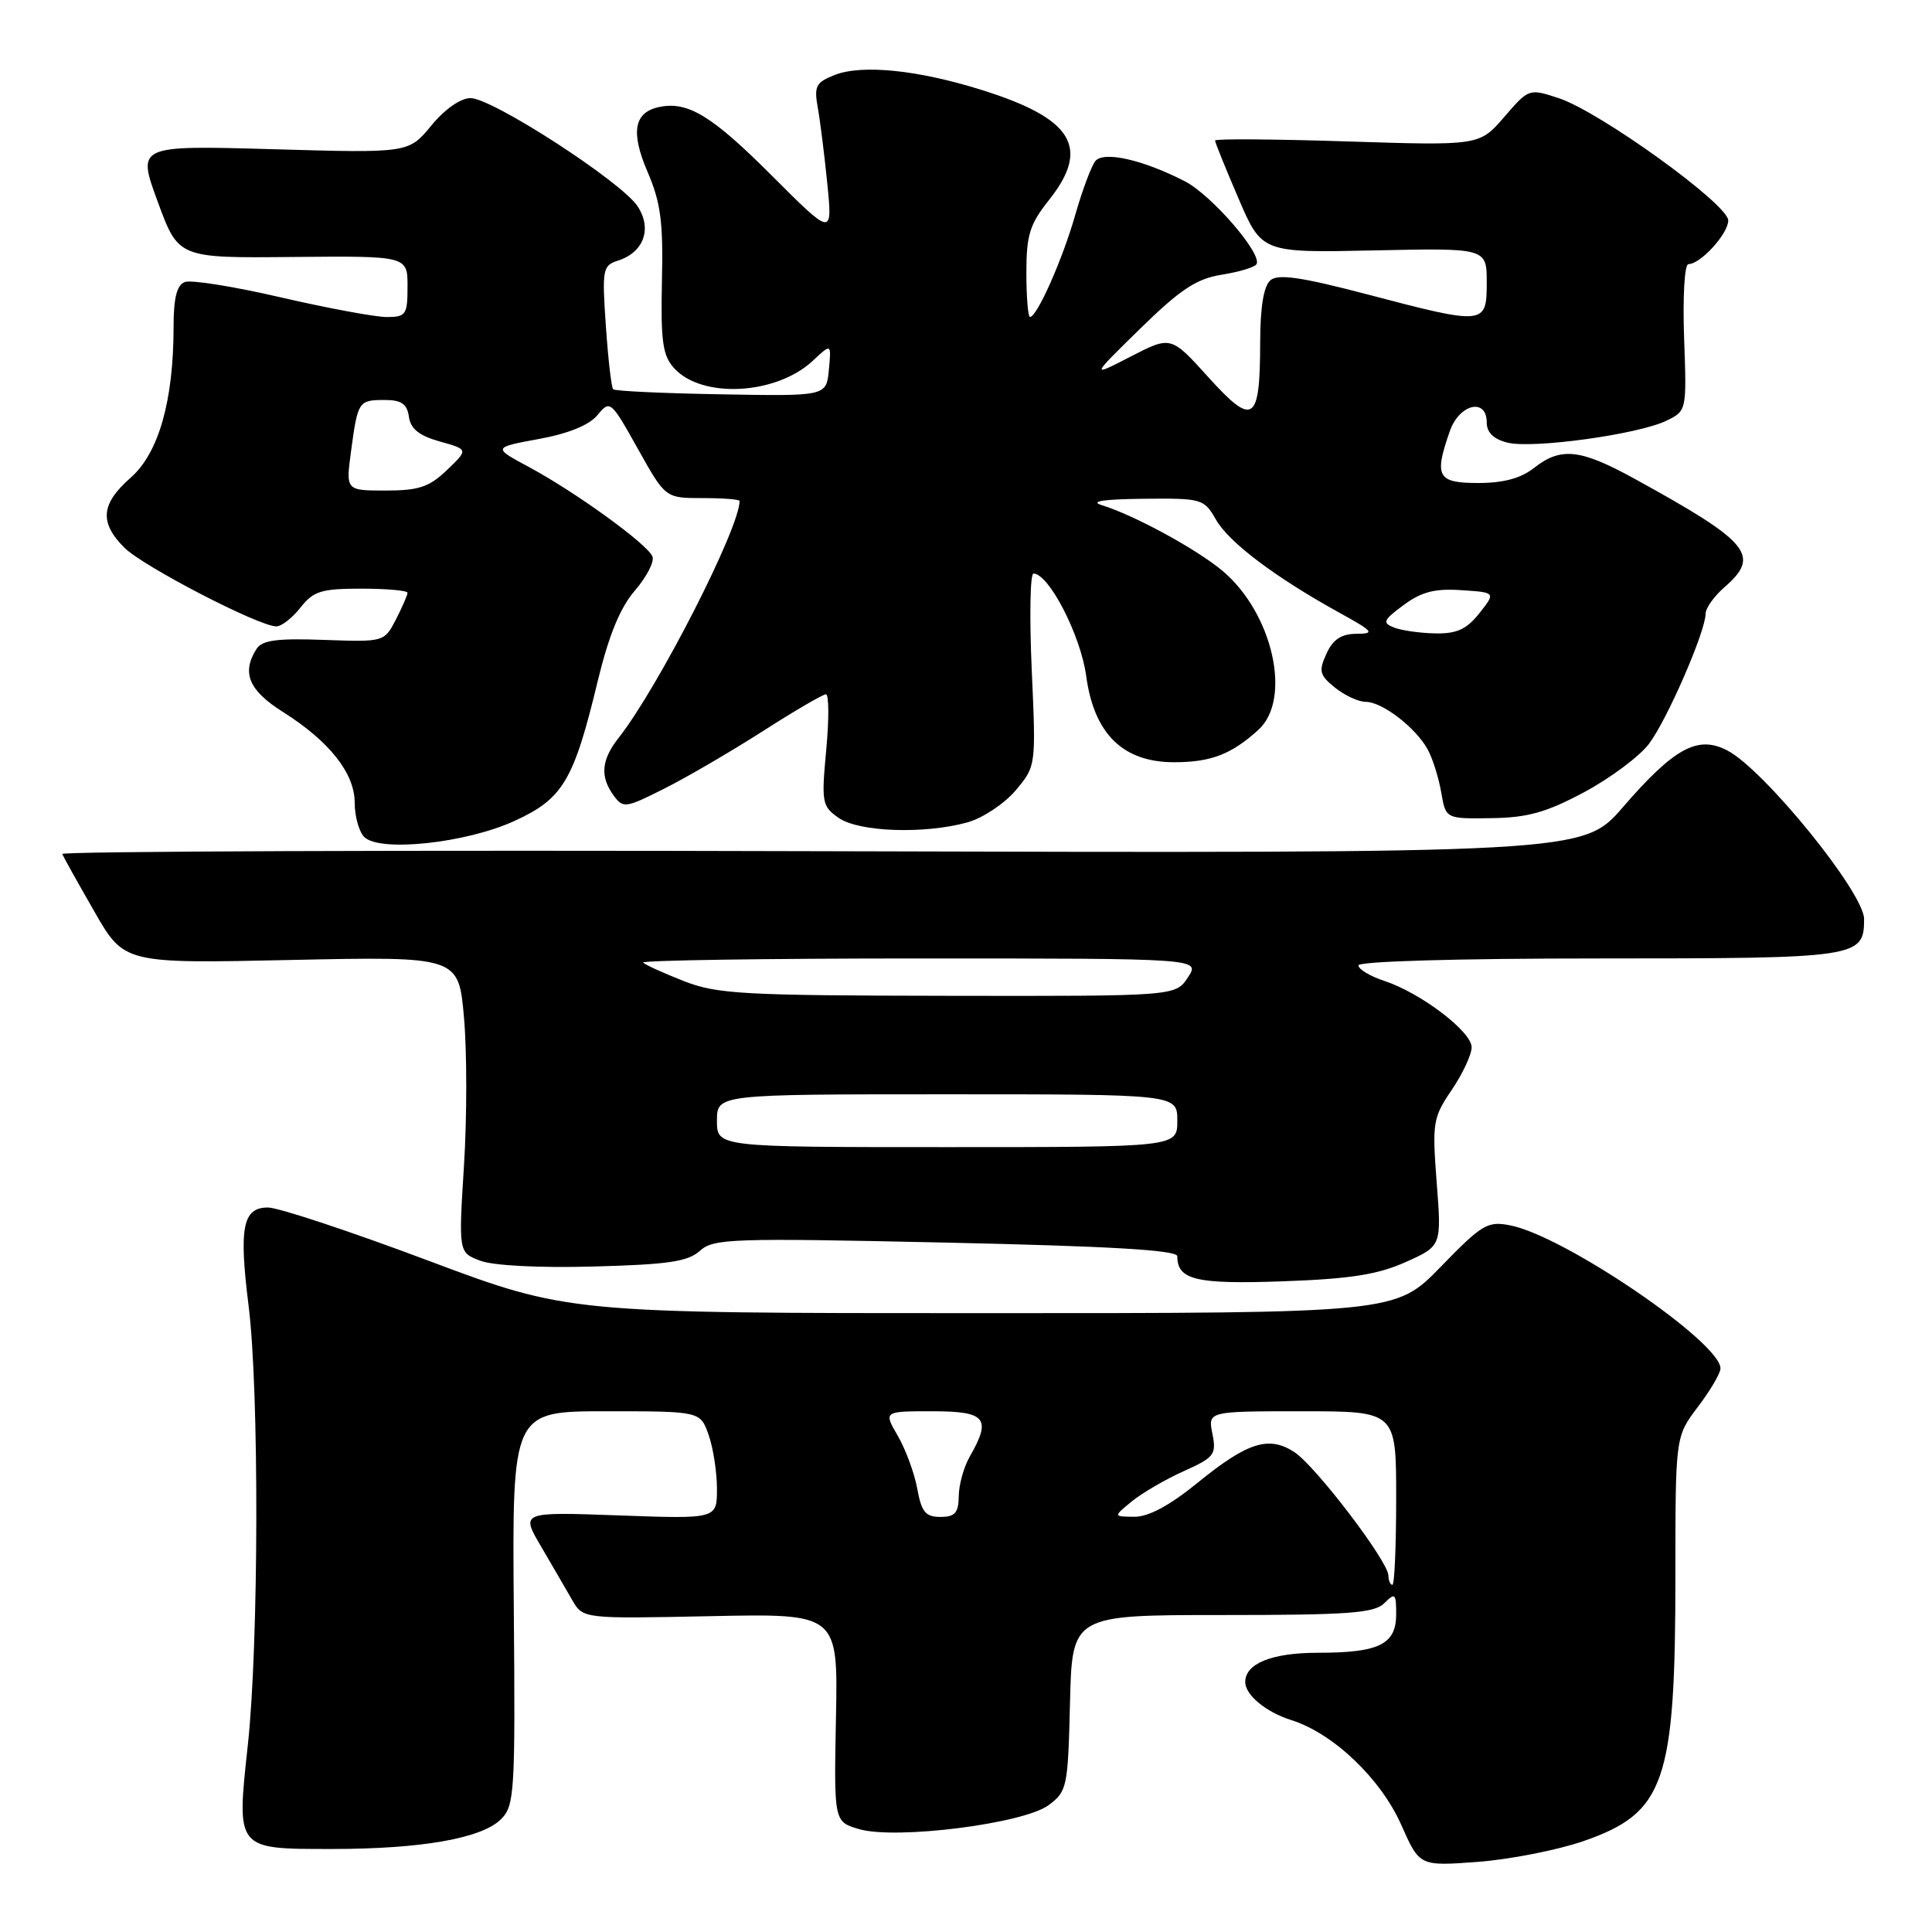 <?xml version="1.0" encoding="UTF-8" standalone="no"?>
<!DOCTYPE svg PUBLIC "-//W3C//DTD SVG 1.1//EN" "http://www.w3.org/Graphics/SVG/1.1/DTD/svg11.dtd" >
<svg xmlns="http://www.w3.org/2000/svg" xmlns:xlink="http://www.w3.org/1999/xlink" version="1.1" viewBox="0 0 256 256">
 <g >
 <path fill="currentColor"
d=" M 209.75 243.98 C 220.63 240.22 222.00 236.27 222.00 208.63 C 222.00 190.36 222.00 190.36 224.97 186.43 C 226.61 184.27 227.96 181.98 227.97 181.34 C 228.05 177.92 207.39 163.83 200.17 162.38 C 197.11 161.77 196.43 162.17 190.90 167.86 C 184.93 174.00 184.93 174.00 130.11 174.00 C 75.30 174.00 75.30 174.00 56.64 167.00 C 46.38 163.15 36.87 160.00 35.51 160.00 C 32.16 160.00 31.64 162.63 32.94 173.02 C 34.35 184.23 34.29 217.84 32.84 231.21 C 31.33 245.15 31.21 245.00 43.99 245.00 C 55.87 245.00 63.85 243.59 66.39 241.05 C 68.18 239.26 68.29 237.55 68.08 213.07 C 67.87 187.00 67.87 187.00 80.34 187.00 C 92.80 187.00 92.80 187.00 93.90 190.15 C 94.51 191.88 95.00 195.09 95.00 197.28 C 95.00 201.27 95.00 201.27 82.00 200.80 C 69.00 200.33 69.00 200.33 71.69 204.91 C 73.17 207.44 75.02 210.62 75.81 212.00 C 77.25 214.50 77.25 214.50 94.15 214.15 C 111.04 213.80 111.04 213.80 110.77 227.60 C 110.50 241.39 110.50 241.39 113.84 242.37 C 118.73 243.79 135.65 241.65 138.95 239.19 C 141.40 237.37 141.51 236.81 141.78 225.64 C 142.06 214.00 142.06 214.00 161.96 214.00 C 178.72 214.00 182.11 213.75 183.43 212.43 C 184.86 211.00 185.00 211.13 185.00 213.89 C 185.00 217.89 182.75 219.00 174.64 219.00 C 168.54 219.00 165.00 220.42 165.00 222.88 C 165.00 224.59 167.74 226.86 171.10 227.92 C 176.68 229.68 182.97 235.69 185.69 241.84 C 188.10 247.28 188.10 247.28 195.80 246.71 C 200.03 246.39 206.31 245.16 209.75 243.98 Z  M 186.26 167.23 C 191.02 165.10 191.02 165.10 190.37 156.70 C 189.76 148.74 189.87 148.09 192.36 144.42 C 193.81 142.28 195.00 139.74 195.00 138.77 C 195.00 136.69 188.27 131.57 183.42 129.97 C 181.54 129.35 180.00 128.43 180.00 127.92 C 180.00 127.38 193.10 127.00 211.93 127.00 C 246.30 127.00 247.00 126.89 247.00 121.77 C 247.00 118.30 233.73 101.94 228.86 99.43 C 224.95 97.40 221.84 99.10 215.01 106.99 C 209.74 113.07 209.74 113.07 108.87 112.79 C 53.39 112.63 8.11 112.80 8.25 113.16 C 8.39 113.52 10.29 116.93 12.48 120.74 C 16.45 127.68 16.45 127.68 38.61 127.20 C 60.77 126.73 60.77 126.73 61.48 134.83 C 61.88 139.28 61.88 148.11 61.48 154.44 C 60.76 165.96 60.76 165.96 63.63 167.05 C 65.33 167.70 71.44 168.02 78.65 167.82 C 88.54 167.56 91.16 167.17 92.74 165.74 C 94.54 164.11 96.92 164.03 125.34 164.65 C 147.21 165.13 156.00 165.65 156.00 166.46 C 156.00 169.60 158.48 170.19 170.00 169.78 C 178.94 169.46 182.56 168.89 186.26 167.23 Z  M 68.17 108.78 C 74.60 105.84 76.02 103.46 79.20 90.25 C 80.68 84.15 82.17 80.52 84.13 78.25 C 85.67 76.46 86.72 74.44 86.46 73.75 C 85.83 72.13 76.32 65.24 70.12 61.90 C 65.28 59.30 65.28 59.30 71.39 58.17 C 75.34 57.45 78.10 56.32 79.18 54.99 C 80.83 52.98 80.94 53.07 84.52 59.47 C 88.17 66.00 88.17 66.00 93.09 66.00 C 95.79 66.00 98.00 66.17 98.00 66.38 C 98.00 69.99 87.23 91.08 81.98 97.76 C 79.67 100.69 79.48 102.91 81.32 105.42 C 82.57 107.13 82.90 107.08 88.07 104.47 C 91.06 102.97 96.92 99.54 101.10 96.87 C 105.28 94.19 109.03 92.00 109.44 92.00 C 109.84 92.00 109.86 95.32 109.48 99.37 C 108.83 106.34 108.92 106.83 111.12 108.37 C 113.80 110.25 122.48 110.55 128.19 108.97 C 130.22 108.40 133.08 106.50 134.58 104.73 C 137.28 101.51 137.28 101.51 136.71 88.76 C 136.40 81.74 136.50 76.00 136.94 76.00 C 138.98 76.00 143.20 84.19 143.93 89.59 C 144.97 97.25 148.80 101.00 155.58 101.00 C 160.46 101.00 163.18 99.95 166.75 96.70 C 171.22 92.63 168.65 81.25 162.00 75.65 C 158.56 72.76 150.27 68.25 146.00 66.94 C 144.34 66.43 146.19 66.15 151.50 66.09 C 159.29 66.01 159.54 66.09 161.13 68.87 C 162.83 71.86 169.01 76.52 177.50 81.20 C 182.01 83.69 182.23 83.97 179.73 83.98 C 177.72 84.00 176.63 84.72 175.76 86.62 C 174.71 88.93 174.84 89.46 176.90 91.12 C 178.18 92.15 180.01 93.00 180.98 93.00 C 183.16 93.00 187.62 96.44 189.19 99.33 C 189.84 100.52 190.64 103.08 190.97 105.00 C 191.57 108.50 191.57 108.50 197.58 108.41 C 202.39 108.35 204.87 107.66 209.89 104.98 C 213.35 103.13 217.23 100.24 218.50 98.56 C 220.90 95.39 226.00 83.66 226.00 81.32 C 226.00 80.59 227.12 79.01 228.50 77.81 C 233.34 73.60 231.89 71.85 216.59 63.44 C 209.39 59.48 206.82 59.21 203.27 62.00 C 201.52 63.38 199.22 64.00 195.87 64.00 C 190.46 64.00 190.00 63.16 192.10 57.15 C 193.36 53.52 197.00 52.66 197.00 55.98 C 197.00 57.31 197.91 58.19 199.74 58.65 C 203.08 59.49 217.08 57.56 220.80 55.75 C 223.50 54.44 223.50 54.43 223.15 44.72 C 222.96 39.32 223.21 35.00 223.72 35.00 C 225.33 35.00 229.00 30.97 229.00 29.21 C 229.00 27.07 212.01 14.82 206.55 13.01 C 202.60 11.71 202.58 11.72 199.31 15.51 C 196.03 19.30 196.03 19.30 178.51 18.74 C 168.88 18.43 161.00 18.37 161.00 18.62 C 161.00 18.87 162.40 22.32 164.10 26.28 C 167.20 33.50 167.20 33.50 182.10 33.18 C 197.00 32.86 197.00 32.86 197.00 37.43 C 197.00 43.09 196.78 43.11 181.11 38.99 C 172.49 36.73 169.38 36.27 168.36 37.12 C 167.45 37.87 166.99 40.61 166.98 45.37 C 166.96 55.98 166.08 56.57 160.12 49.99 C 155.16 44.50 155.16 44.50 149.83 47.24 C 144.50 49.99 144.50 49.99 151.10 43.53 C 156.41 38.34 158.53 36.94 161.88 36.40 C 164.17 36.04 166.25 35.41 166.49 35.01 C 167.31 33.68 160.55 25.85 157.00 24.02 C 151.43 21.16 146.25 19.99 145.14 21.34 C 144.62 21.98 143.41 25.20 142.47 28.50 C 140.77 34.43 137.41 42.00 136.48 42.00 C 136.22 42.00 136.00 39.36 136.00 36.14 C 136.00 31.13 136.44 29.72 139.00 26.50 C 144.52 19.56 142.16 15.70 130.11 11.93 C 121.64 9.27 114.27 8.52 110.64 9.92 C 108.11 10.91 107.85 11.40 108.36 14.27 C 108.68 16.04 109.25 20.61 109.63 24.40 C 110.31 31.31 110.31 31.31 102.18 23.18 C 94.38 15.38 91.18 13.42 87.44 14.16 C 84.02 14.83 83.52 17.45 85.79 22.74 C 87.55 26.82 87.89 29.40 87.71 37.23 C 87.54 45.19 87.80 47.09 89.30 48.76 C 92.99 52.87 102.88 52.34 107.74 47.77 C 110.16 45.50 110.16 45.50 109.83 49.00 C 109.50 52.50 109.50 52.50 95.59 52.25 C 87.94 52.12 81.48 51.82 81.25 51.58 C 81.01 51.35 80.58 47.57 80.28 43.19 C 79.76 35.69 79.86 35.18 81.87 34.54 C 85.30 33.45 86.44 30.32 84.49 27.34 C 82.36 24.09 65.24 13.00 62.35 13.00 C 61.03 13.00 58.94 14.46 57.14 16.65 C 54.14 20.29 54.14 20.29 36.14 19.77 C 18.15 19.26 18.15 19.26 20.90 26.73 C 23.64 34.20 23.64 34.20 38.82 34.05 C 54.00 33.91 54.00 33.91 54.00 37.96 C 54.00 41.70 53.80 42.00 51.25 42.01 C 49.74 42.01 43.43 40.84 37.24 39.41 C 31.04 37.97 25.30 37.05 24.49 37.37 C 23.43 37.77 23.00 39.48 23.00 43.30 C 23.00 53.10 21.03 60.03 17.32 63.29 C 13.36 66.77 13.14 69.23 16.48 72.57 C 18.97 75.06 34.31 83.00 36.62 83.00 C 37.30 83.00 38.74 81.88 39.82 80.50 C 41.54 78.32 42.57 78.00 47.89 78.00 C 51.25 78.00 54.00 78.25 54.00 78.55 C 54.00 78.85 53.30 80.44 52.46 82.09 C 50.91 85.07 50.89 85.07 42.92 84.79 C 36.68 84.56 34.72 84.83 33.98 86.00 C 31.99 89.15 32.96 91.48 37.48 94.33 C 43.66 98.23 47.00 102.46 47.00 106.38 C 47.00 108.15 47.56 110.18 48.25 110.89 C 50.24 112.95 61.71 111.74 68.17 108.78 Z  M 183.97 208.75 C 183.91 206.83 174.32 194.25 171.51 192.41 C 168.12 190.20 165.29 191.10 158.67 196.49 C 154.98 199.49 152.19 200.99 150.32 200.98 C 147.50 200.96 147.50 200.96 150.00 198.92 C 151.38 197.80 154.47 196.00 156.87 194.93 C 160.91 193.11 161.20 192.74 160.65 189.98 C 160.05 187.00 160.05 187.00 172.53 187.00 C 185.00 187.00 185.00 187.00 185.00 198.50 C 185.00 204.82 184.78 210.00 184.50 210.00 C 184.22 210.00 183.98 209.44 183.97 208.75 Z  M 121.54 197.25 C 121.16 195.19 120.00 192.04 118.96 190.25 C 117.07 187.00 117.07 187.00 123.53 187.00 C 130.65 187.00 131.41 187.92 128.50 193.00 C 127.71 194.38 127.05 196.74 127.04 198.25 C 127.01 200.47 126.54 201.00 124.61 201.00 C 122.64 201.00 122.10 200.35 121.54 197.25 Z  M 95.00 148.50 C 95.00 145.00 95.00 145.00 125.50 145.00 C 156.00 145.00 156.00 145.00 156.00 148.50 C 156.00 152.00 156.00 152.00 125.50 152.00 C 95.00 152.00 95.00 152.00 95.00 148.50 Z  M 90.64 130.01 C 87.96 128.96 85.53 127.86 85.22 127.55 C 84.92 127.25 101.40 127.00 121.86 127.00 C 159.05 127.00 159.05 127.00 157.41 129.50 C 155.77 132.00 155.77 132.00 125.63 131.95 C 98.47 131.91 95.02 131.72 90.64 130.01 Z  M 184.71 83.15 C 183.13 82.53 183.28 82.17 185.99 80.17 C 188.35 78.42 190.13 77.96 193.63 78.20 C 198.20 78.50 198.20 78.50 196.03 81.25 C 194.33 83.39 193.04 83.98 190.18 83.93 C 188.15 83.89 185.69 83.54 184.71 83.15 Z  M 46.52 59.75 C 47.41 53.15 47.51 53.00 50.99 53.00 C 53.19 53.00 53.94 53.52 54.18 55.22 C 54.41 56.83 55.55 57.74 58.28 58.50 C 62.07 59.56 62.07 59.56 59.23 62.28 C 56.87 64.54 55.49 65.00 51.10 65.00 C 45.81 65.00 45.81 65.00 46.52 59.75 Z "/>
</g>
</svg>
